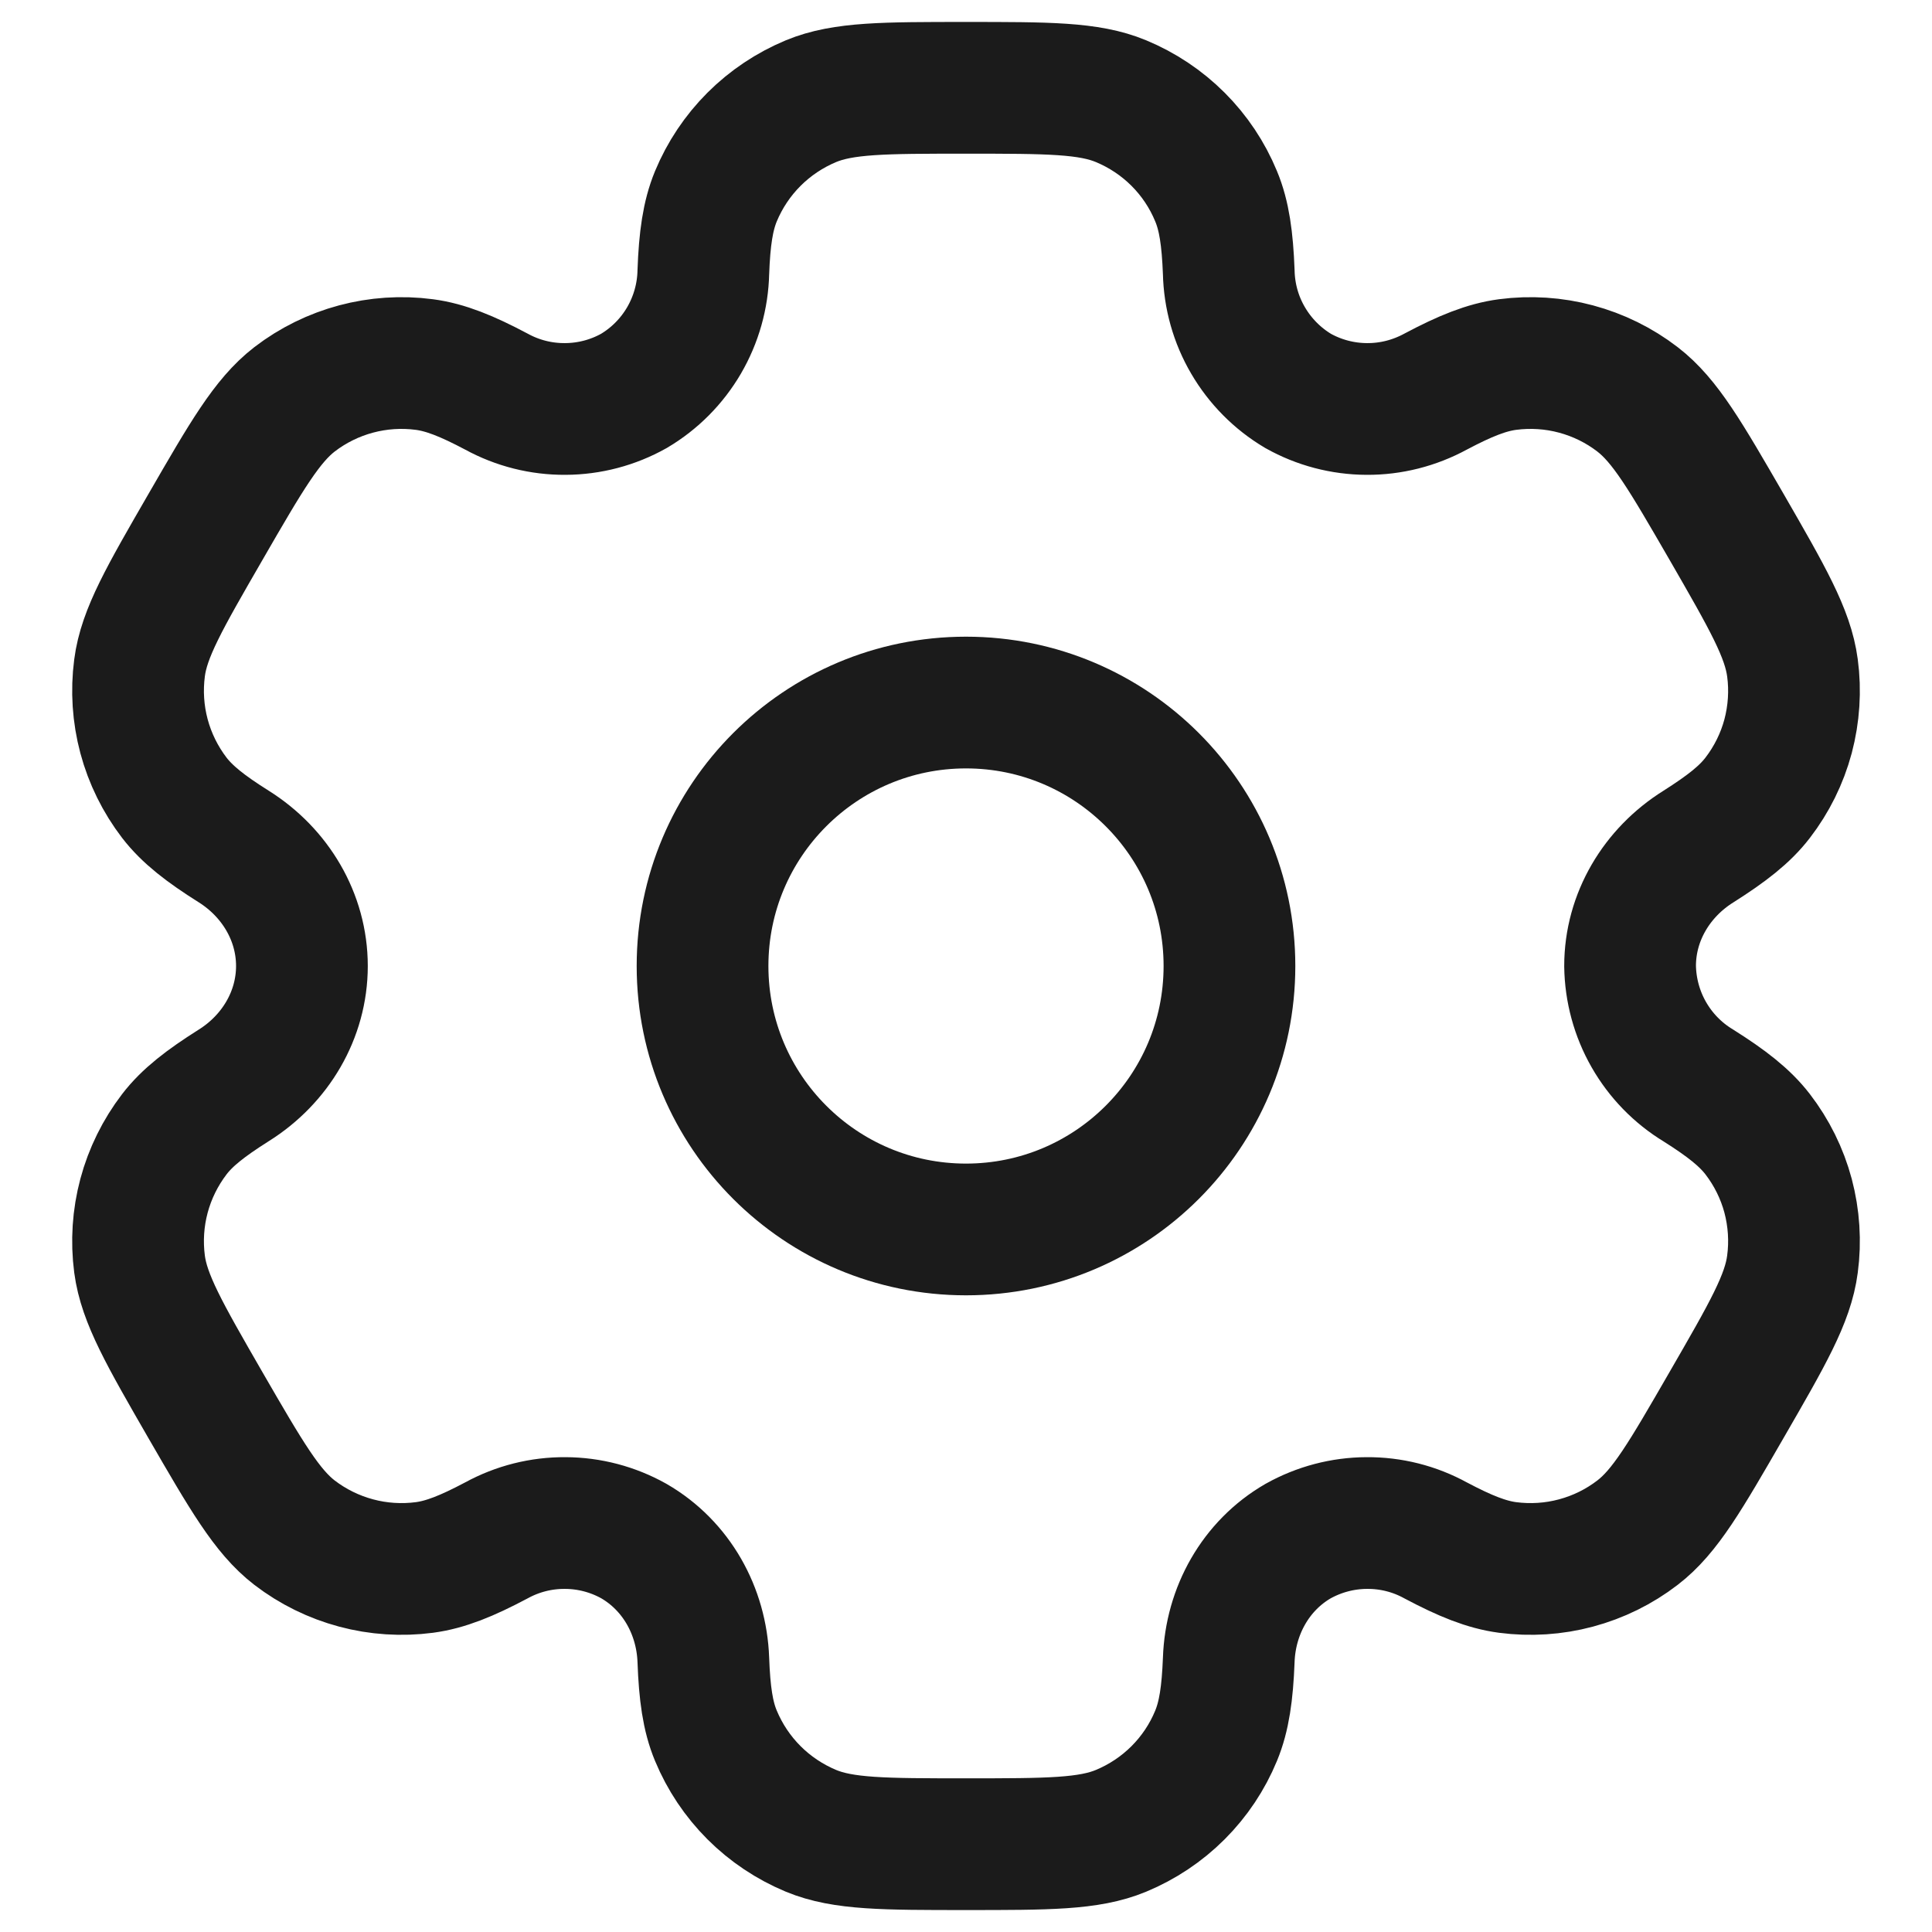 <svg width="22" height="22" viewBox="0 0 22 22" fill="none" xmlns="http://www.w3.org/2000/svg">
<path d="M11 14C12.657 14 14 12.657 14 11C14 9.343 12.657 8 11 8C9.343 8 8 9.343 8 11C8 12.657 9.343 14 11 14Z" stroke="#1B1B1B" stroke-width="1.5"/>
<path d="M12.765 1.152C12.399 1 11.932 1 11.001 1C10.069 1 9.602 1 9.235 1.152C8.993 1.253 8.772 1.4 8.586 1.586C8.4 1.772 8.253 1.992 8.152 2.235C8.06 2.458 8.023 2.719 8.009 3.098C8.003 3.372 7.927 3.64 7.789 3.877C7.651 4.113 7.455 4.311 7.219 4.451C6.98 4.585 6.711 4.656 6.437 4.657C6.163 4.659 5.893 4.591 5.652 4.459C5.316 4.281 5.073 4.183 4.832 4.151C4.307 4.082 3.775 4.224 3.354 4.547C3.04 4.79 2.806 5.193 2.34 6C1.874 6.807 1.64 7.21 1.589 7.605C1.555 7.865 1.572 8.13 1.64 8.384C1.708 8.638 1.826 8.876 1.985 9.084C2.133 9.276 2.34 9.437 2.661 9.639C3.134 9.936 3.438 10.442 3.438 11C3.438 11.558 3.134 12.064 2.661 12.36C2.34 12.563 2.132 12.724 1.985 12.916C1.826 13.124 1.708 13.362 1.64 13.616C1.572 13.87 1.555 14.134 1.589 14.395C1.641 14.789 1.874 15.193 2.339 16C2.806 16.807 3.039 17.21 3.354 17.453C3.563 17.613 3.801 17.73 4.055 17.798C4.308 17.866 4.573 17.883 4.833 17.849C5.073 17.817 5.316 17.719 5.652 17.541C5.893 17.409 6.163 17.341 6.437 17.343C6.711 17.344 6.98 17.415 7.219 17.549C7.702 17.829 7.989 18.344 8.009 18.902C8.023 19.282 8.059 19.542 8.152 19.765C8.253 20.008 8.4 20.228 8.586 20.414C8.772 20.6 8.993 20.747 9.235 20.848C9.602 21 10.069 21 11.001 21C11.932 21 12.399 21 12.765 20.848C13.008 20.747 13.229 20.6 13.415 20.414C13.601 20.228 13.748 20.008 13.848 19.765C13.94 19.542 13.977 19.282 13.992 18.902C14.011 18.344 14.299 17.828 14.781 17.549C15.021 17.415 15.29 17.344 15.564 17.343C15.838 17.341 16.108 17.409 16.348 17.541C16.684 17.719 16.927 17.817 17.167 17.849C17.428 17.883 17.693 17.866 17.946 17.798C18.2 17.73 18.438 17.613 18.646 17.453C18.962 17.211 19.194 16.807 19.66 16C20.126 15.193 20.36 14.79 20.411 14.395C20.446 14.134 20.428 13.87 20.361 13.616C20.293 13.362 20.175 13.124 20.015 12.916C19.867 12.724 19.66 12.563 19.34 12.361C19.105 12.219 18.911 12.019 18.775 11.781C18.639 11.543 18.566 11.274 18.562 11C18.562 10.442 18.866 9.936 19.34 9.64C19.66 9.437 19.868 9.276 20.015 9.084C20.175 8.876 20.293 8.638 20.361 8.384C20.428 8.13 20.446 7.865 20.411 7.605C20.359 7.211 20.126 6.807 19.661 6C19.194 5.193 18.962 4.79 18.646 4.547C18.438 4.387 18.2 4.27 17.946 4.202C17.693 4.134 17.428 4.117 17.167 4.151C16.927 4.183 16.684 4.281 16.348 4.459C16.107 4.59 15.837 4.659 15.563 4.657C15.29 4.656 15.02 4.585 14.781 4.451C14.546 4.311 14.35 4.113 14.212 3.877C14.073 3.64 13.998 3.372 13.992 3.098C13.977 2.718 13.941 2.458 13.848 2.235C13.748 1.992 13.601 1.772 13.415 1.586C13.229 1.4 13.008 1.253 12.765 1.152Z" stroke="#1B1B1B" stroke-width="1.5"/>
</svg>
